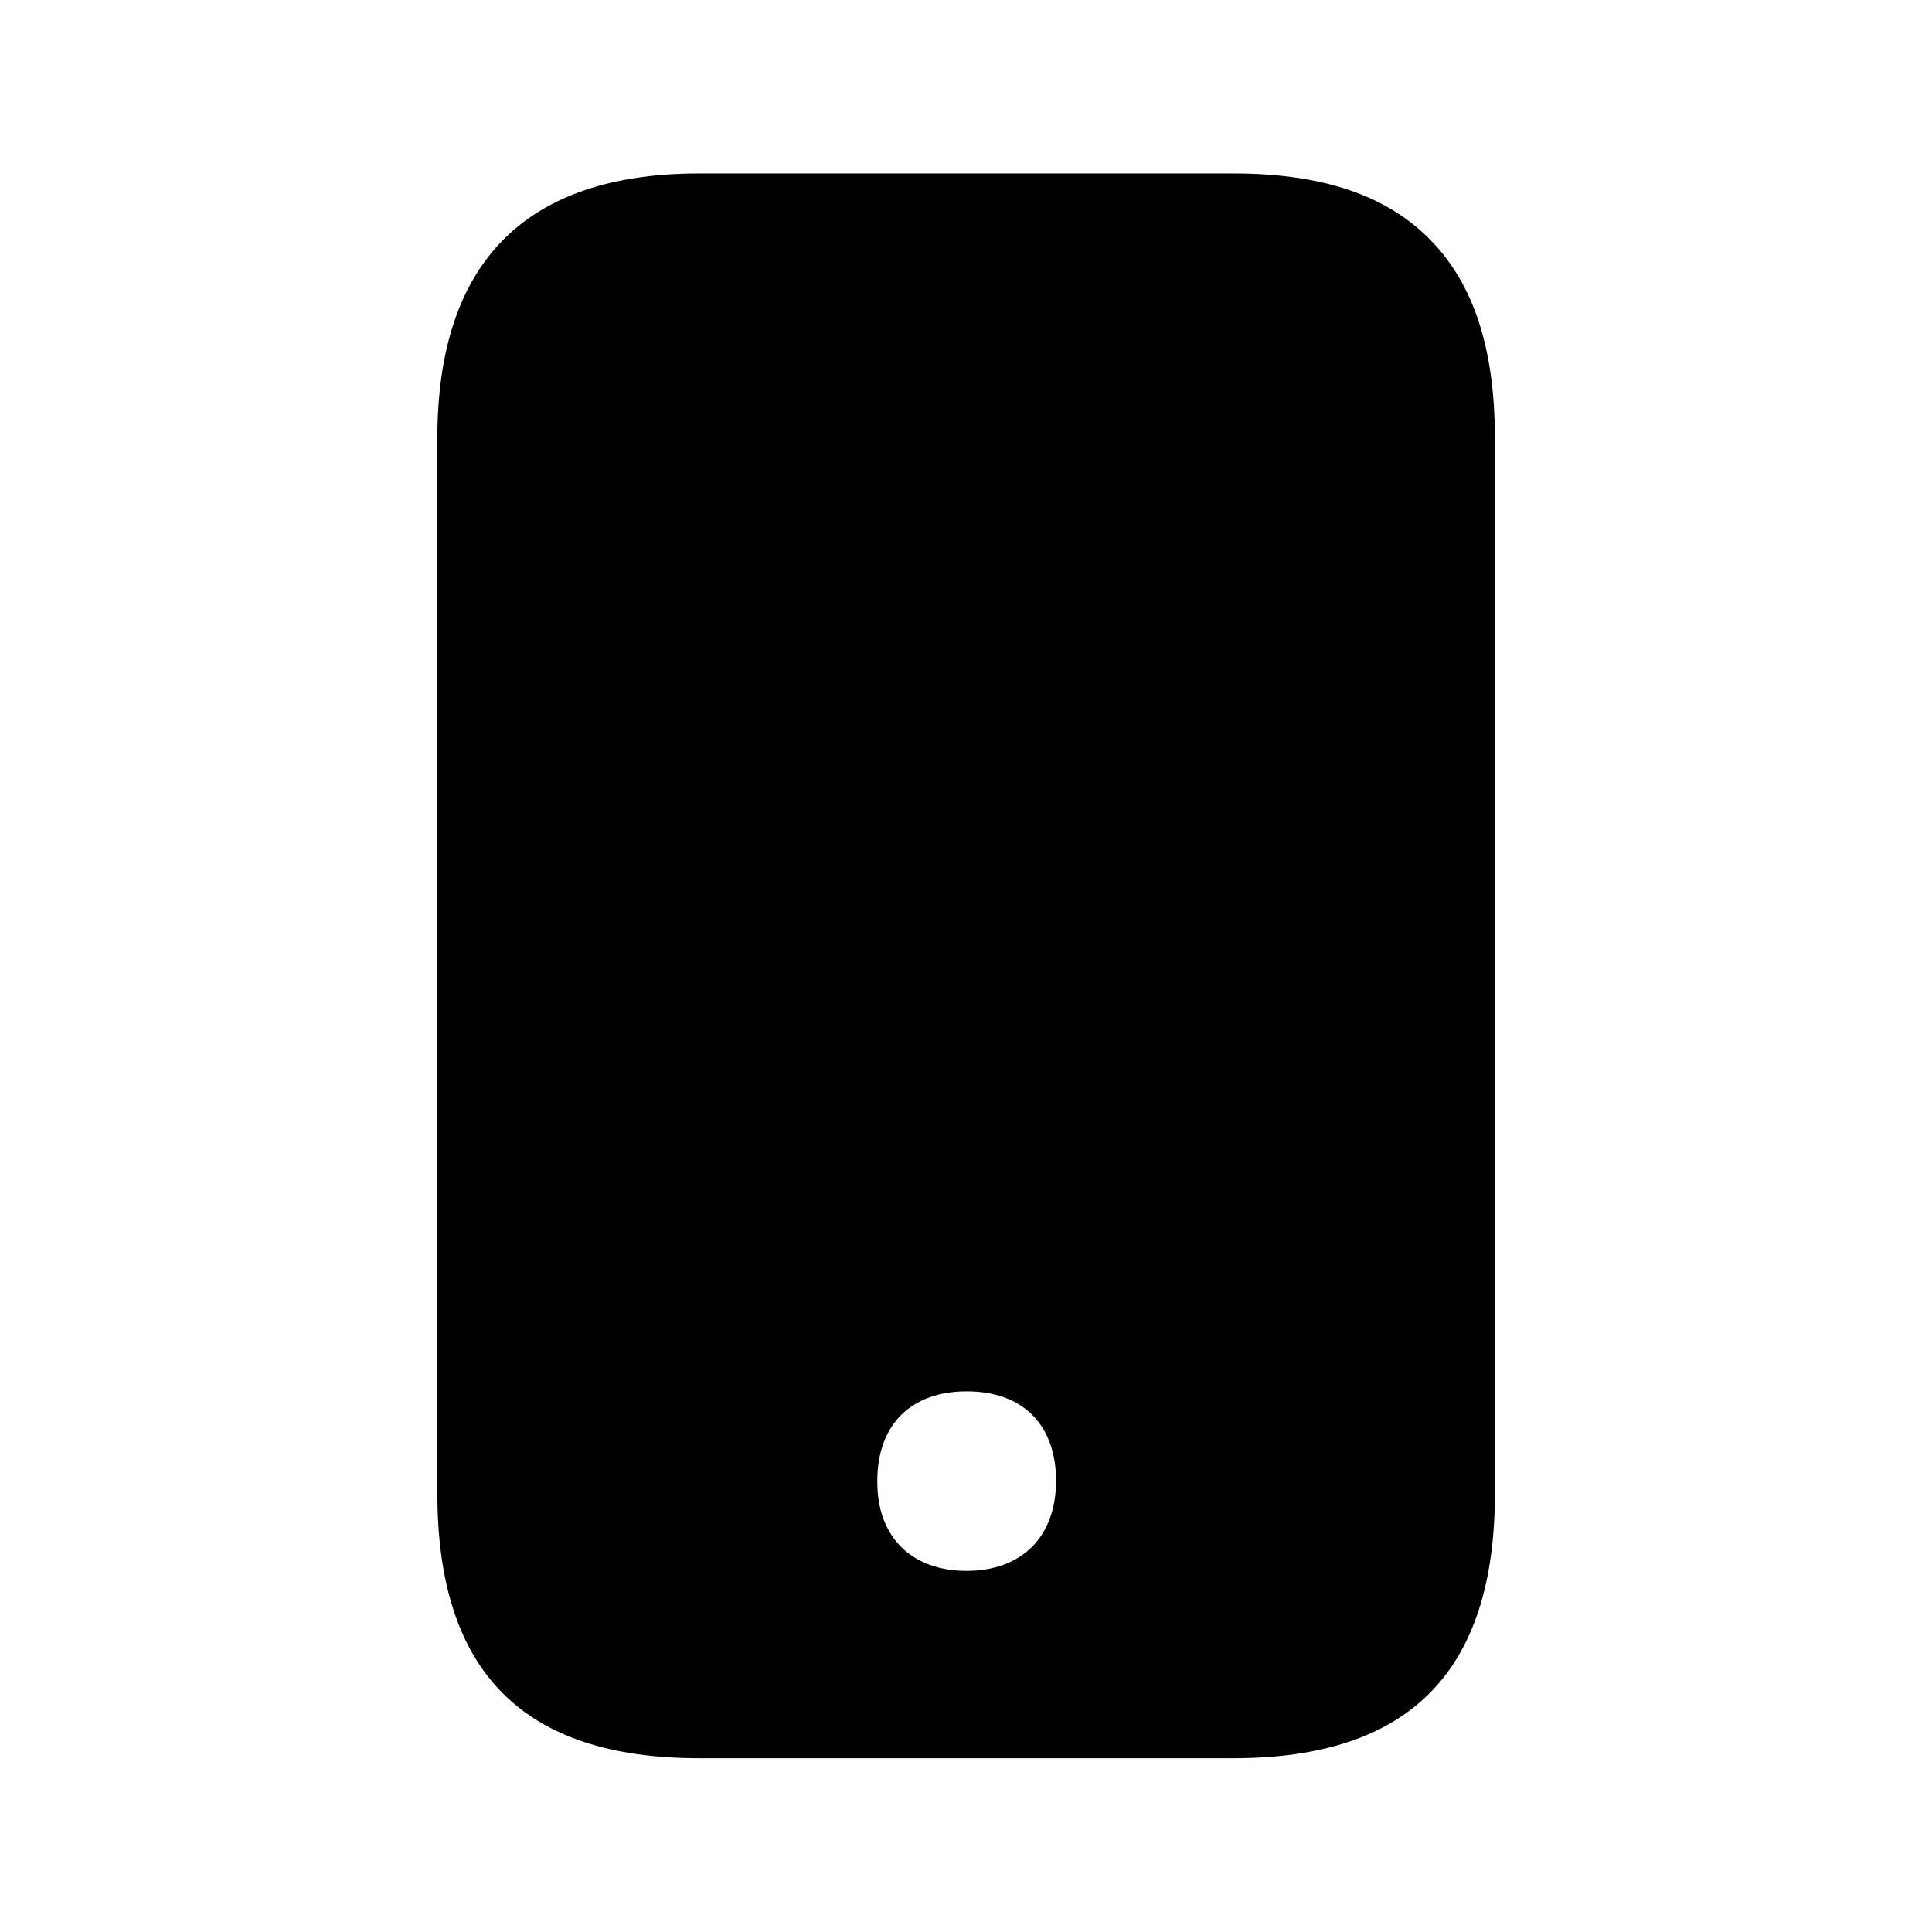 <svg xmlns="http://www.w3.org/2000/svg" width="24" height="24" fill="none"><path fill="#000" d="M15.321 2.155c1.11 0 1.91.272 2.454.832.535.549.795 1.353.795 2.46V18.55c0 2.216-1.061 3.291-3.249 3.291H8.682c-2.187 0-3.249-1.075-3.249-3.291V5.446c0-2.185 1.093-3.291 3.25-3.291zm-3.314 17.359c.342 0 .625-.107.821-.306q.287-.3.291-.81c0-.697-.411-1.114-1.109-1.114-.697 0-1.112.417-1.112 1.115q-.001.51.289.81c.193.198.479.305.82.305"/></svg>